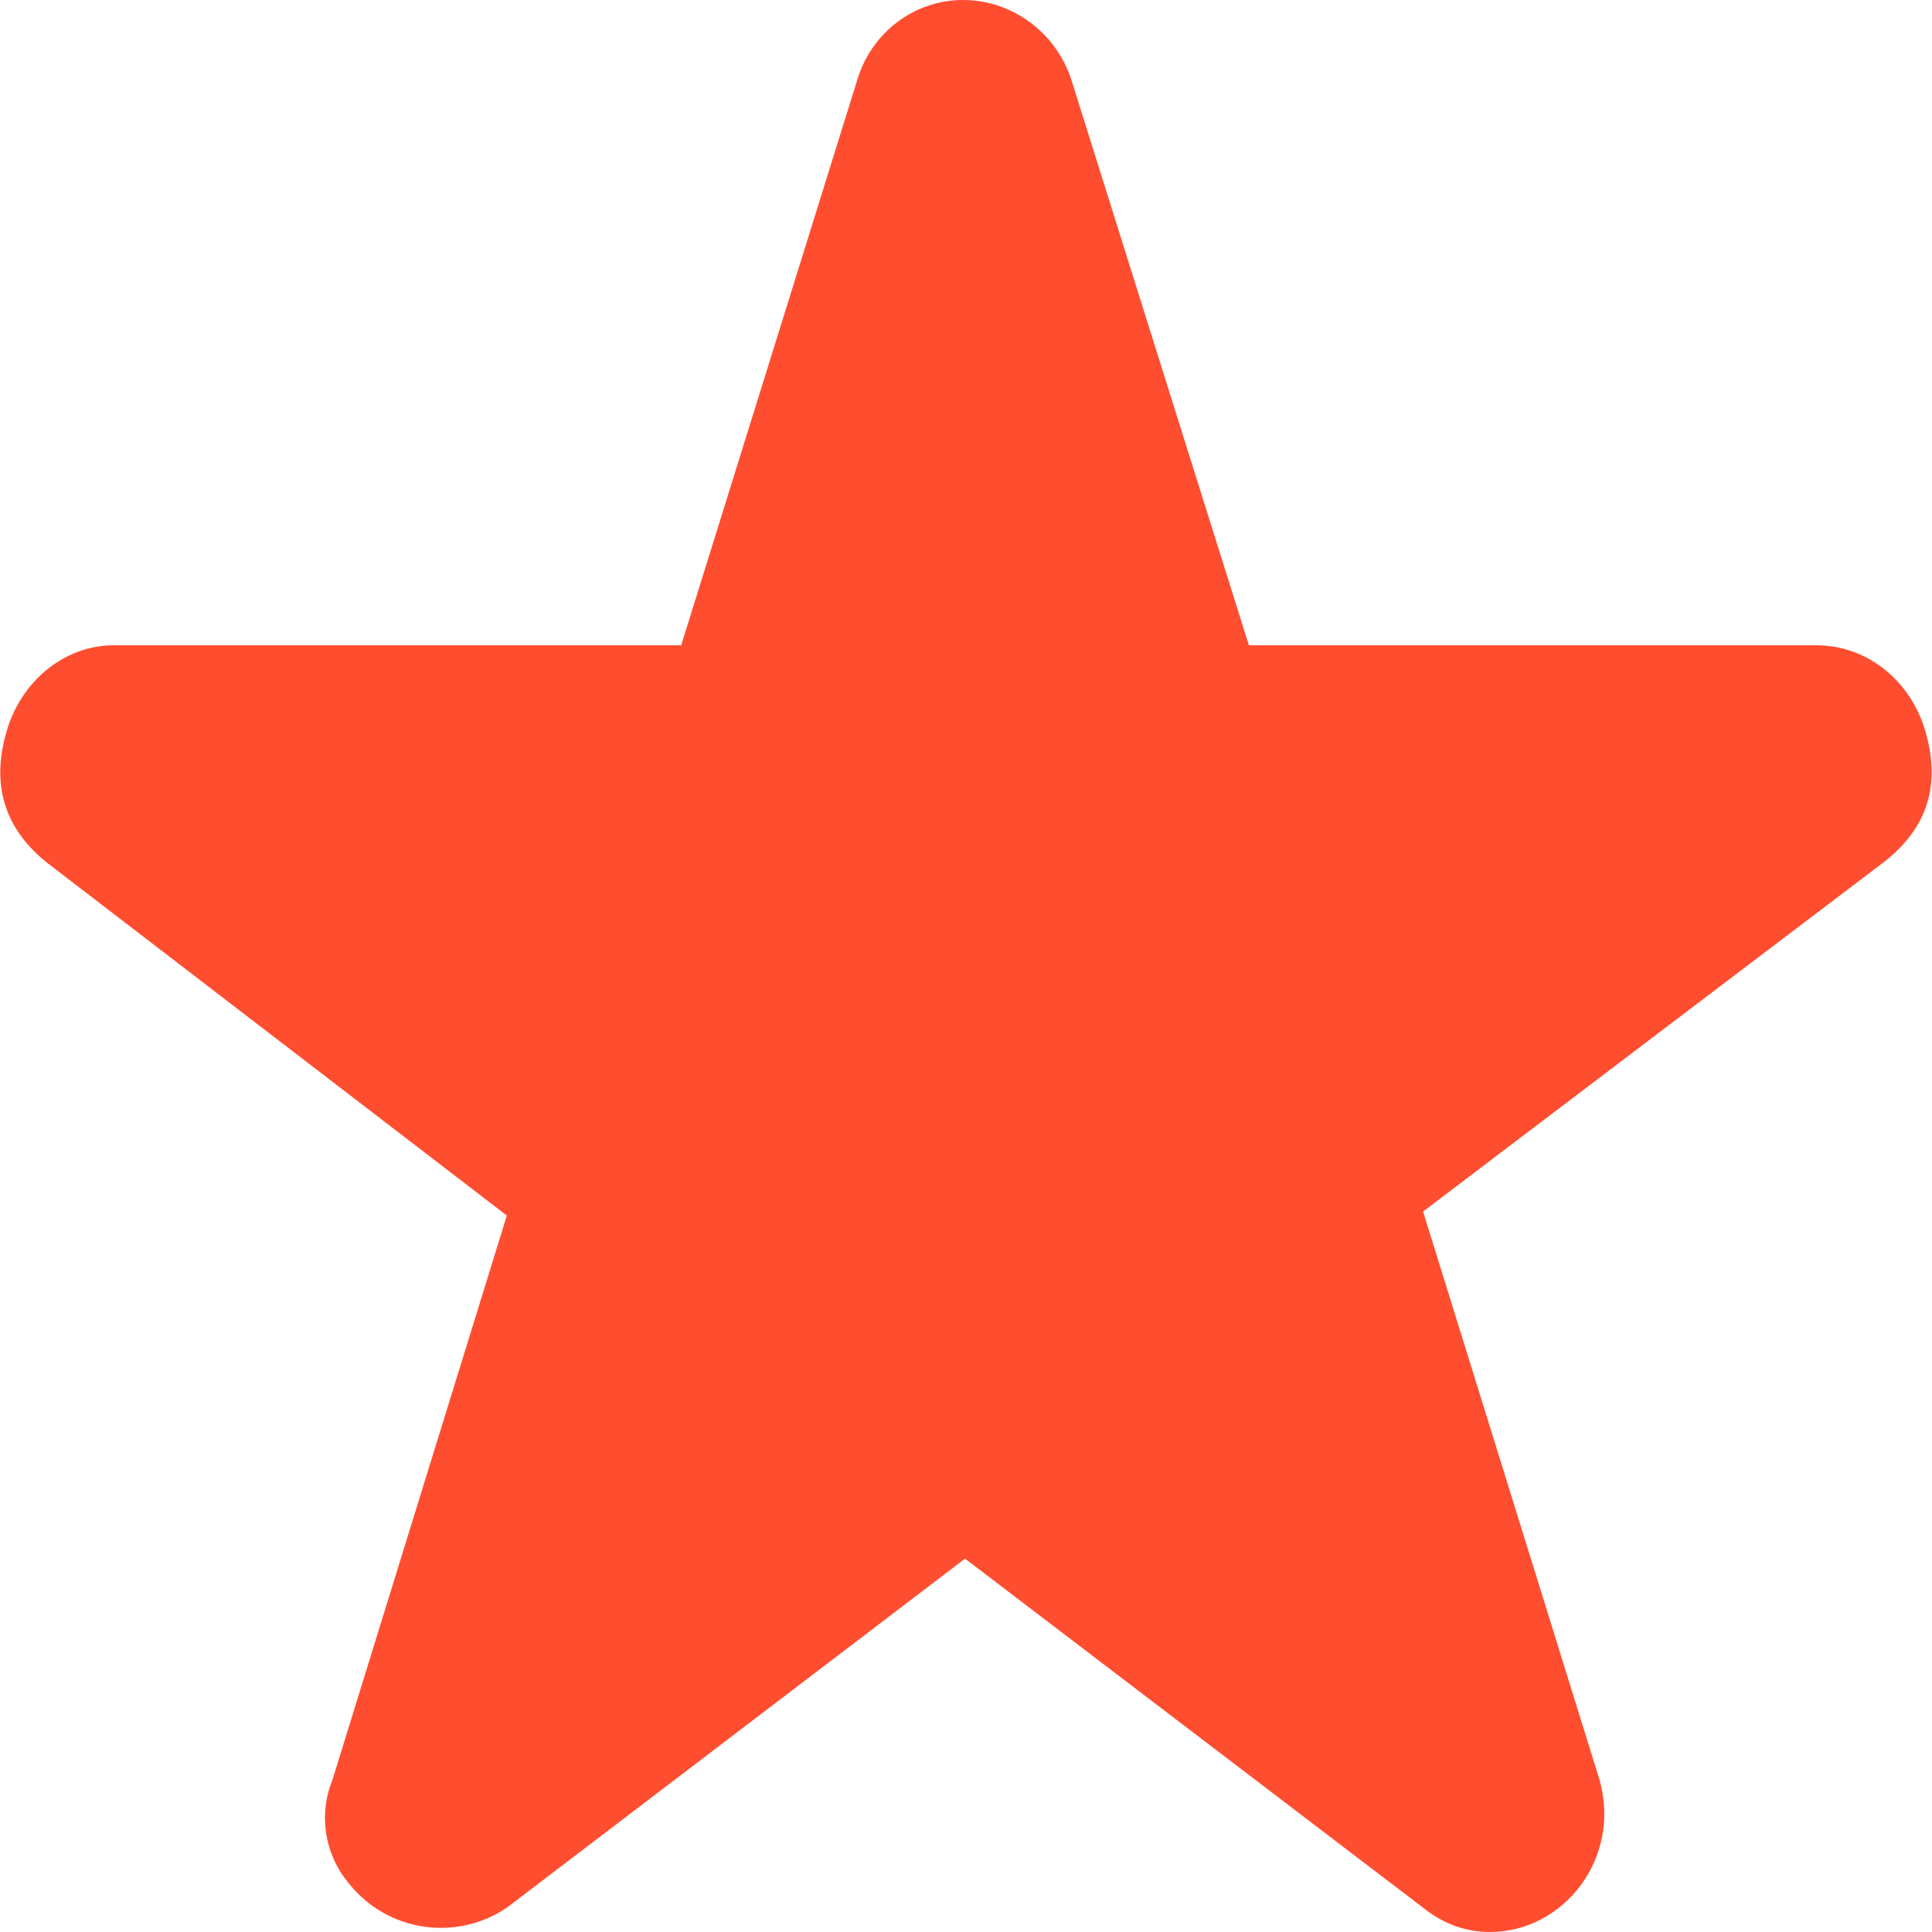 <svg width="12px" height="12px" viewBox="0 0 12 12" version="1.1"
    xmlns="http://www.w3.org/2000/svg" xmlns:xlink="http://www.w3.org/1999/xlink">
    <g id="SVG-Icons" stroke="none" stroke-width="1" fill="#ff4d30" fillRule="evenodd">
        <g id="Artboard" fill="#ff4d30" fill-rule="nonzero">
            <path
                d="M11.95,4.513 C12.063,4.866 11.975,5.143 11.698,5.357 L8.839,7.525 L9.935,11.055 C10.073,11.546 9.708,12 9.255,12 C9.104,12 8.965,11.95 8.839,11.849 L5.994,9.681 L3.148,11.849 C2.831,12.063 2.403,11.997 2.166,11.697 C2.016,11.518 1.977,11.271 2.065,11.055 L3.148,7.55 L0.29,5.357 C0.025,5.143 -0.063,4.866 0.05,4.513 C0.151,4.21 0.416,4.008 0.705,4.008 L4.231,4.008 L5.326,0.492 C5.414,0.202 5.679,0 5.981,0 C6.296,0 6.573,0.214 6.661,0.517 L7.757,4.008 L11.282,4.008 C11.584,4.008 11.849,4.21 11.95,4.513 Z"
                id="Path"></path>
        </g>
    </g>
</svg>